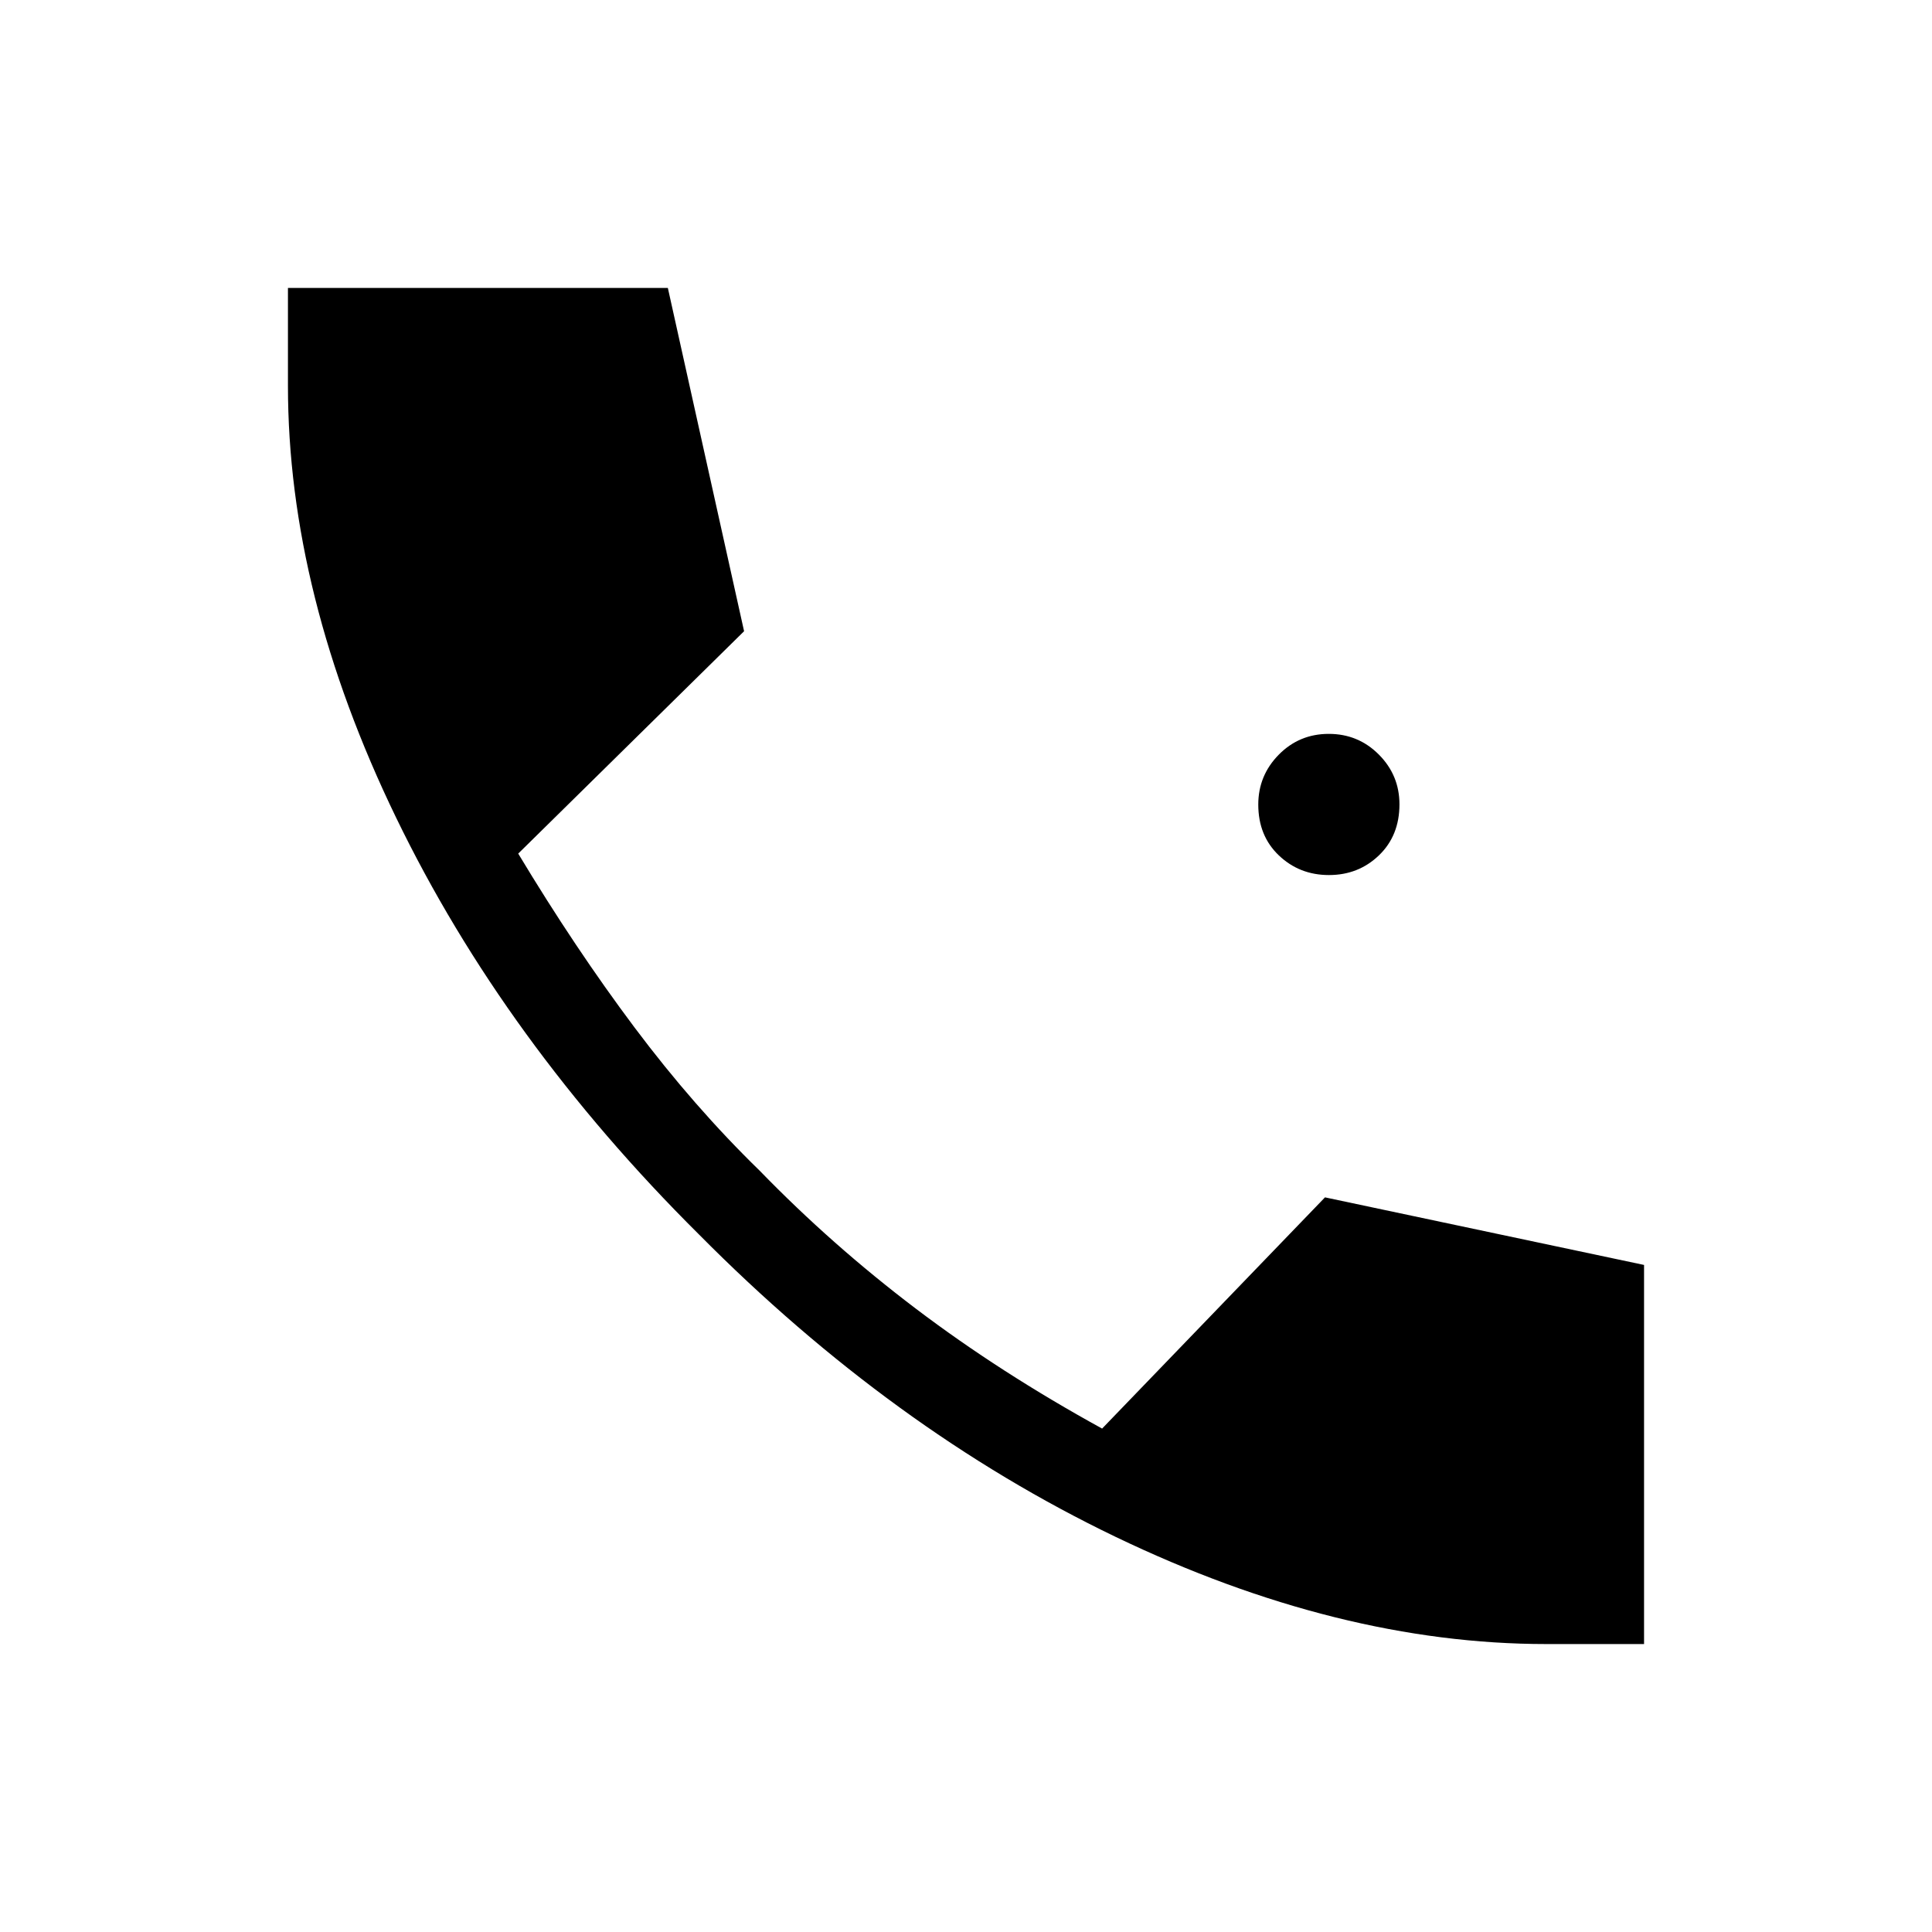 <svg xmlns="http://www.w3.org/2000/svg" height="48" viewBox="0 -960 960 960" width="48"><path d="M768.35-143.08q-103.21 0-214.11-53.31-110.89-53.3-206.97-150.26-96.69-96.08-150.44-207.06t-53.75-214.64v-48.57h188.77l37.88 170.57-112.23 110.5q28.27 47 57.79 86.39 29.52 39.38 62.21 71.19 35.81 36.89 77.68 68.62 41.87 31.72 92.45 59.5l110.75-114.89 158.54 33.58v188.38h-48.57ZM660.36-525.19q-14.65 0-24.89-9.75-10.24-9.74-10.24-25.28 0-14.45 10.19-24.79 10.19-10.33 24.84-10.33 14.64 0 24.88 10.28 10.24 10.28 10.24 24.74 0 15.53-10.18 25.33-10.19 9.8-24.84 9.8Z"/></svg>